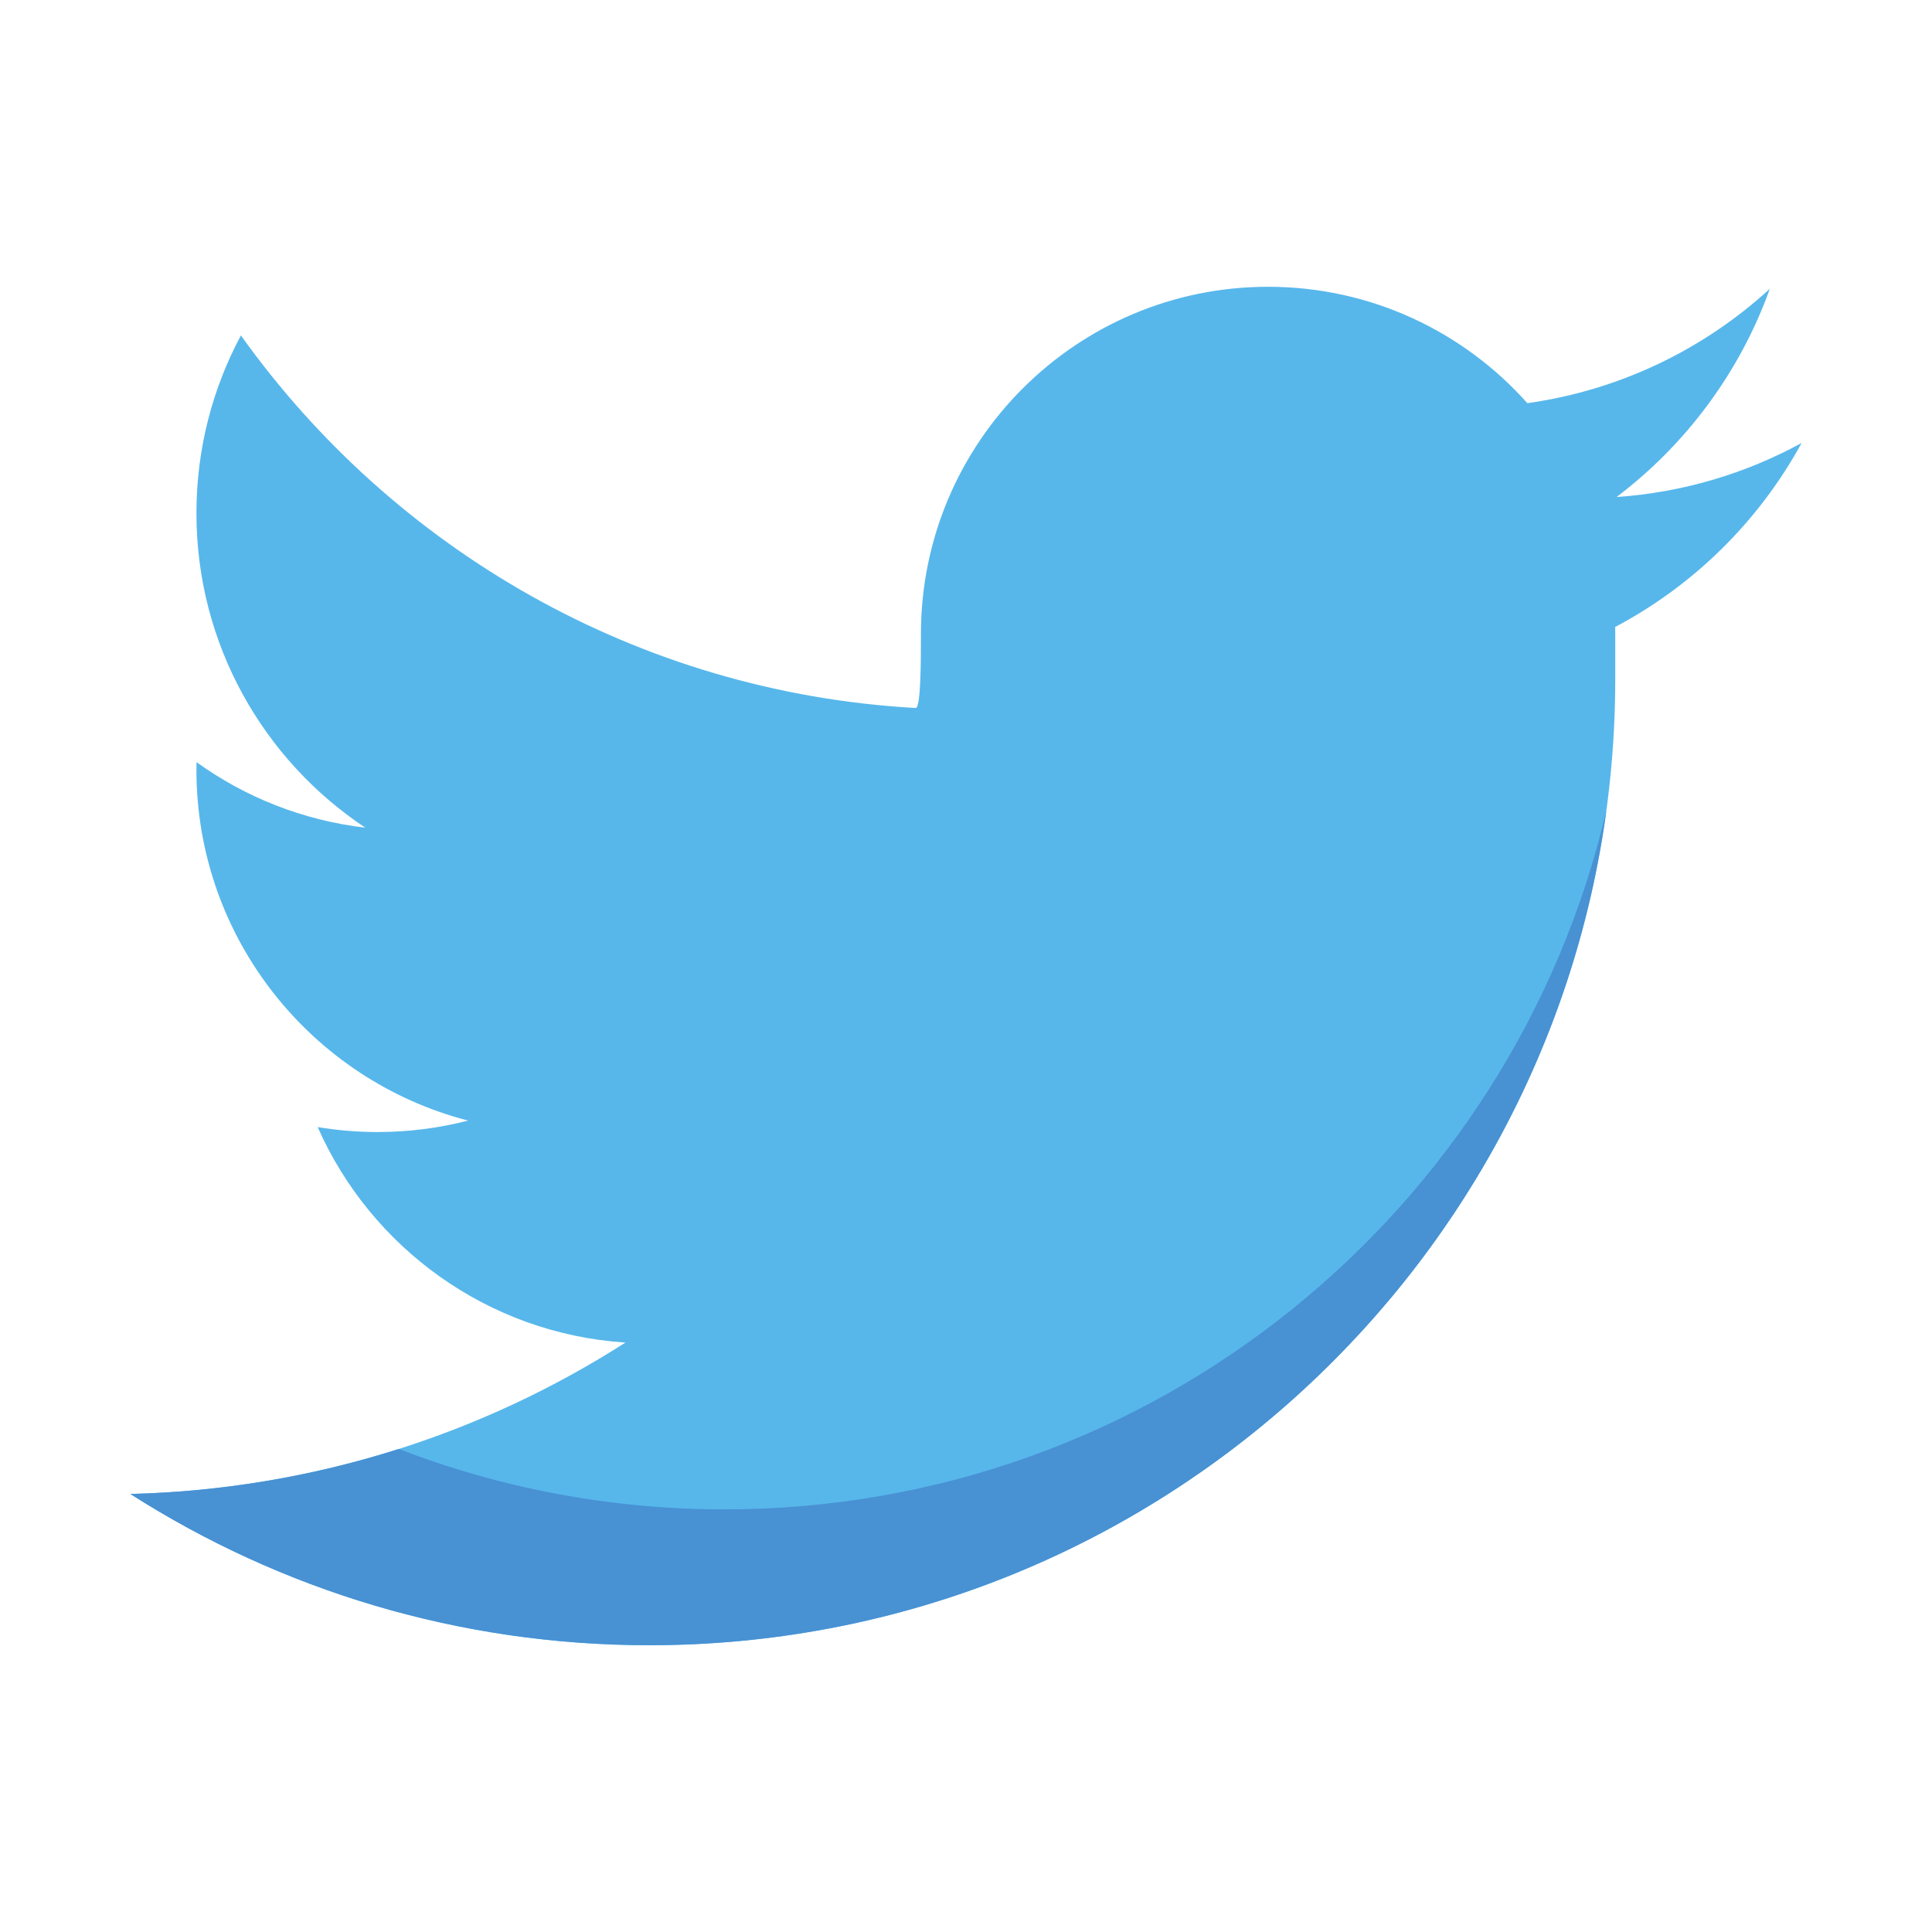 <?xml version="1.0" ?><!DOCTYPE svg  PUBLIC '-//W3C//DTD SVG 1.1//EN'  'http://www.w3.org/Graphics/SVG/1.1/DTD/svg11.dtd'><svg height="100%" style="fill-rule:evenodd;clip-rule:evenodd;stroke-linejoin:round;stroke-miterlimit:2;" version="1.1" viewBox="0 0 64 64" width="100%" xml:space="preserve" xmlns="http://www.w3.org/2000/svg" xmlns:serif="http://www.serif.com/" xmlns:xlink="http://www.w3.org/1999/xlink"><g transform="matrix(1,0,0,1,-320,0)"><g id="twitter-apps-platform" transform="matrix(1,0,0,1,320,7.10543e-15)"><rect height="64" style="fill:none;" width="64" x="0" y="0"/><g transform="matrix(1,0,0,1,-320.493,0.5)"><path d="M373.998,20.269C373.999,20.345 374,20.423 374,20.5L374,22C374,39.661 359.661,54 342,54C335.675,54 329.777,52.161 324.811,48.99C330.838,48.839 336.453,47.019 341.212,43.974C336.649,43.678 332.777,40.826 331.016,36.836C331.662,36.944 332.324,37 333,37C334.036,37 335.041,36.868 336,36.621C330.827,35.288 327,30.587 327,25C327,24.915 327.001,24.831 327.003,24.747C328.614,25.907 330.524,26.676 332.594,26.918C329.224,24.679 327,20.847 327,16.5C327,14.372 327.533,12.367 328.473,10.611C333.522,17.684 341.612,22.437 350.826,22.953C351,22.963 351,21.329 351,20.5C351,14.153 356.153,9 362.5,9C365.913,9 368.982,10.49 371.088,12.855C374.162,12.426 376.938,11.065 379.121,9.067C378.128,11.832 376.345,14.222 374.045,15.964C376.253,15.812 378.331,15.181 380.174,14.174C378.761,16.762 376.607,18.889 373.998,20.269Z" style="fill:rgb(87,183,235);"/></g><g transform="matrix(1,0,0,1,-320,-7.10543e-15)"><path d="M373.215,26.843C371.093,42.453 357.696,54.5 341.507,54.5C335.183,54.5 329.285,52.661 324.319,49.49C327.411,49.413 330.396,48.896 333.212,47.999C336.561,49.291 340.198,50 344,50C358.203,50 370.114,40.109 373.215,26.843Z" style="fill:rgb(72,145,211);"/></g></g></g></svg>